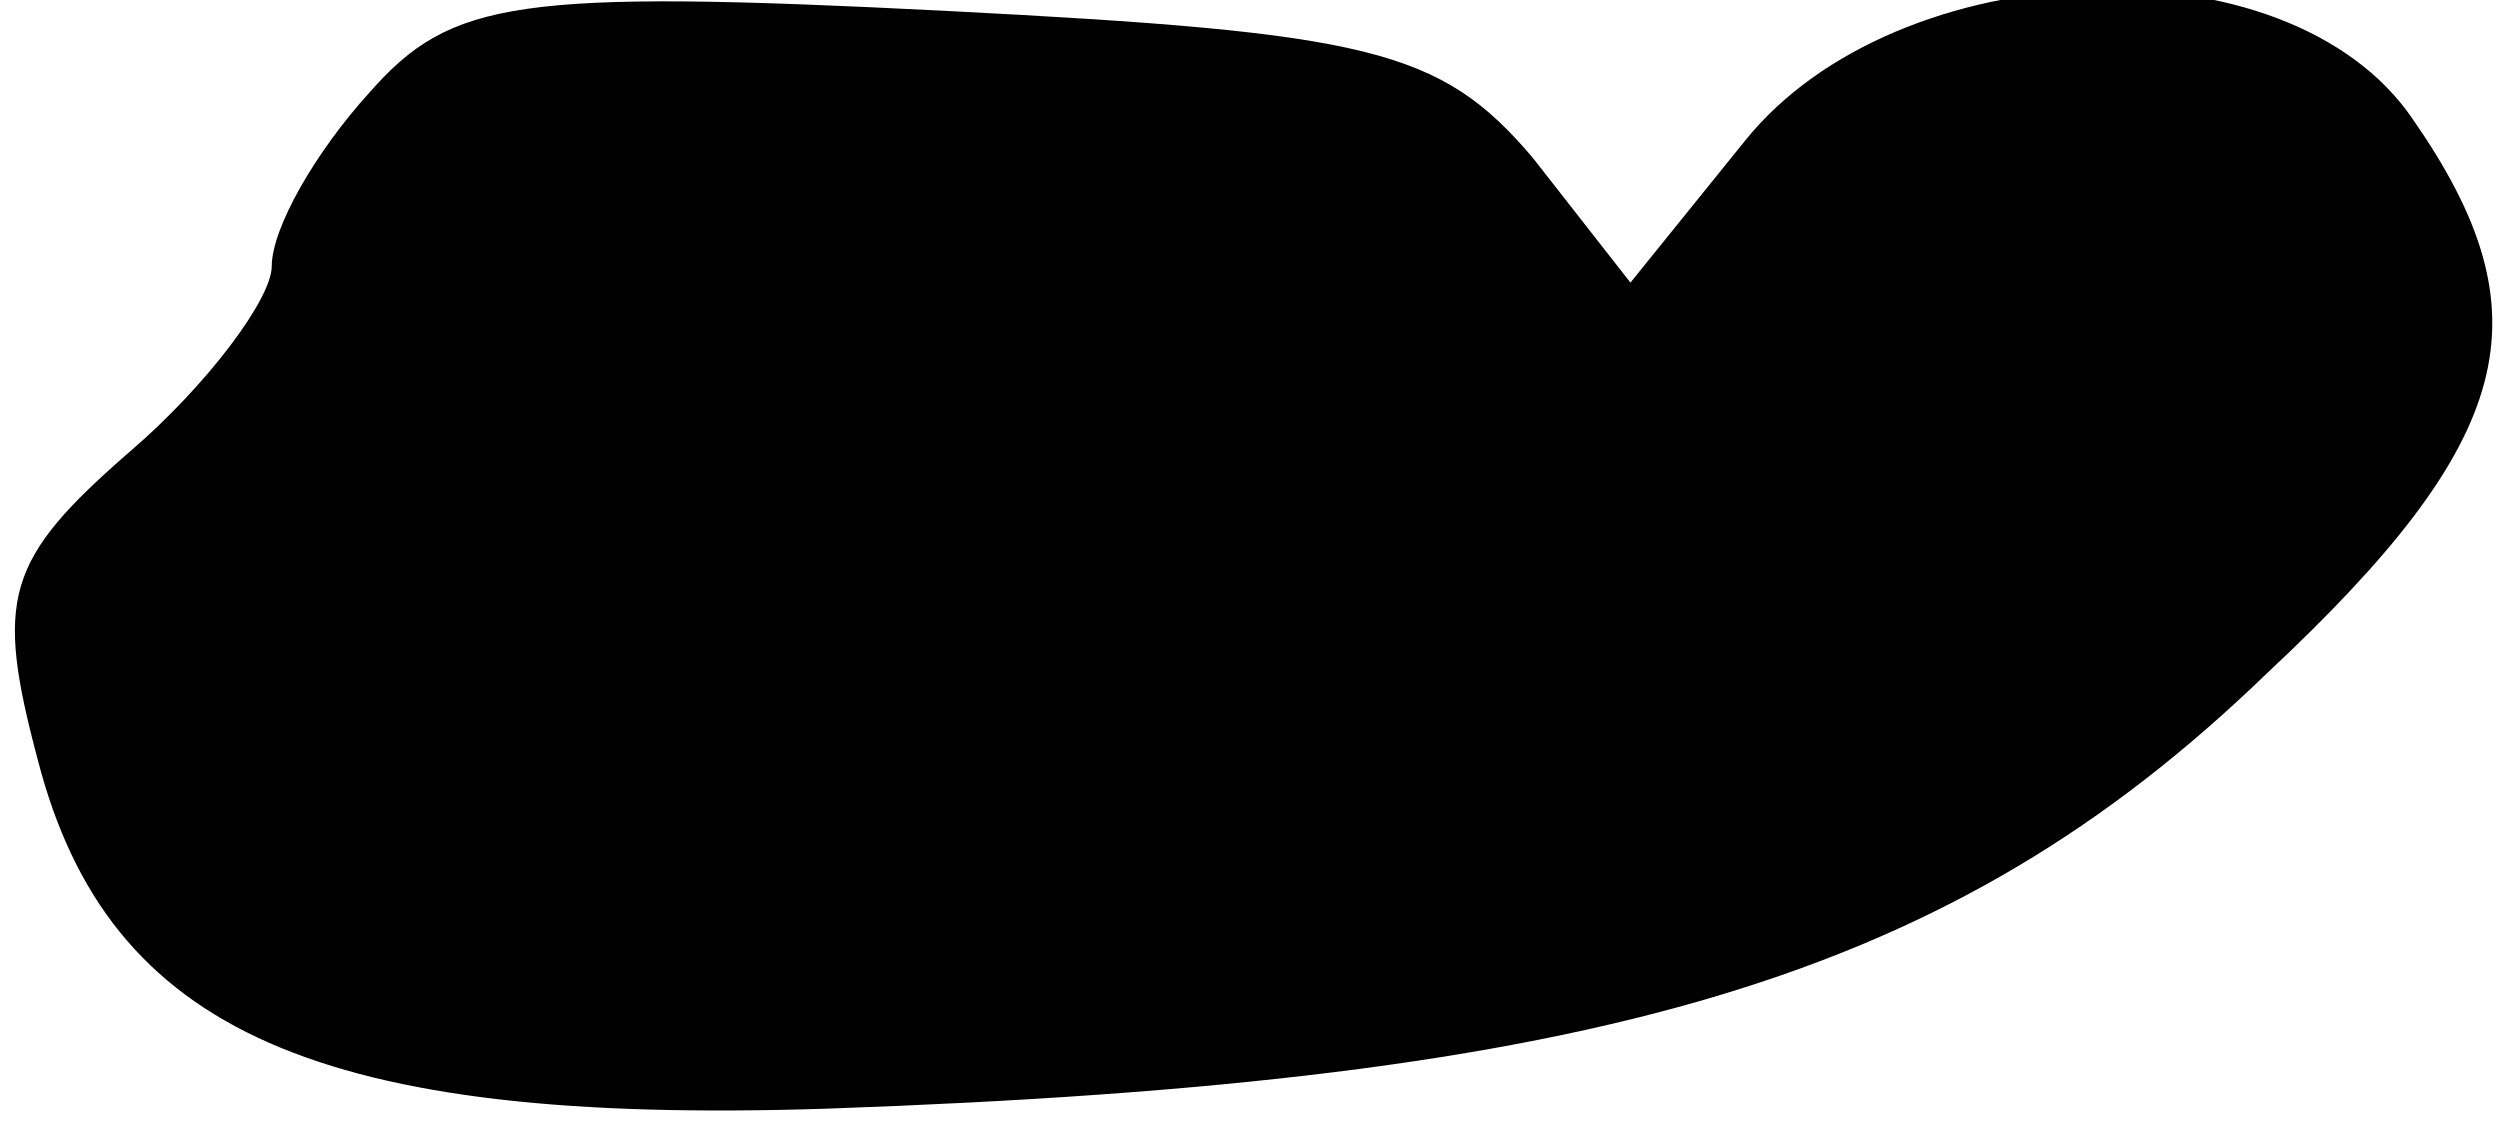 <?xml version="1.0" standalone="no"?>
<!DOCTYPE svg PUBLIC "-//W3C//DTD SVG 20010904//EN"
 "http://www.w3.org/TR/2001/REC-SVG-20010904/DTD/svg10.dtd">
<svg version="1.0" xmlns="http://www.w3.org/2000/svg"
 width="46pt" height="21pt" viewBox="0 0 46 21"
 preserveAspectRatio="xMidYMid meet">
<g transform="translate(0,21) scale(0.1,-0.1)"
fill="#000000" stroke="none">
<path fill="#000000" stroke="none" d="M68 193 c-10 -11 -18 -25 -18 -32 0 -6
-12 -22 -26 -34 -23 -20 -25 -27 -17 -57 13 -50 52 -67 145 -64 143 5 207 24
265 80 46 43 52 66 27 102 -23 34 -95 31 -123 -4 l-21 -26 -18 23 c-17 20 -30
23 -108 27 -79 4 -91 2 -106 -15z"/>
</g>
</svg>

